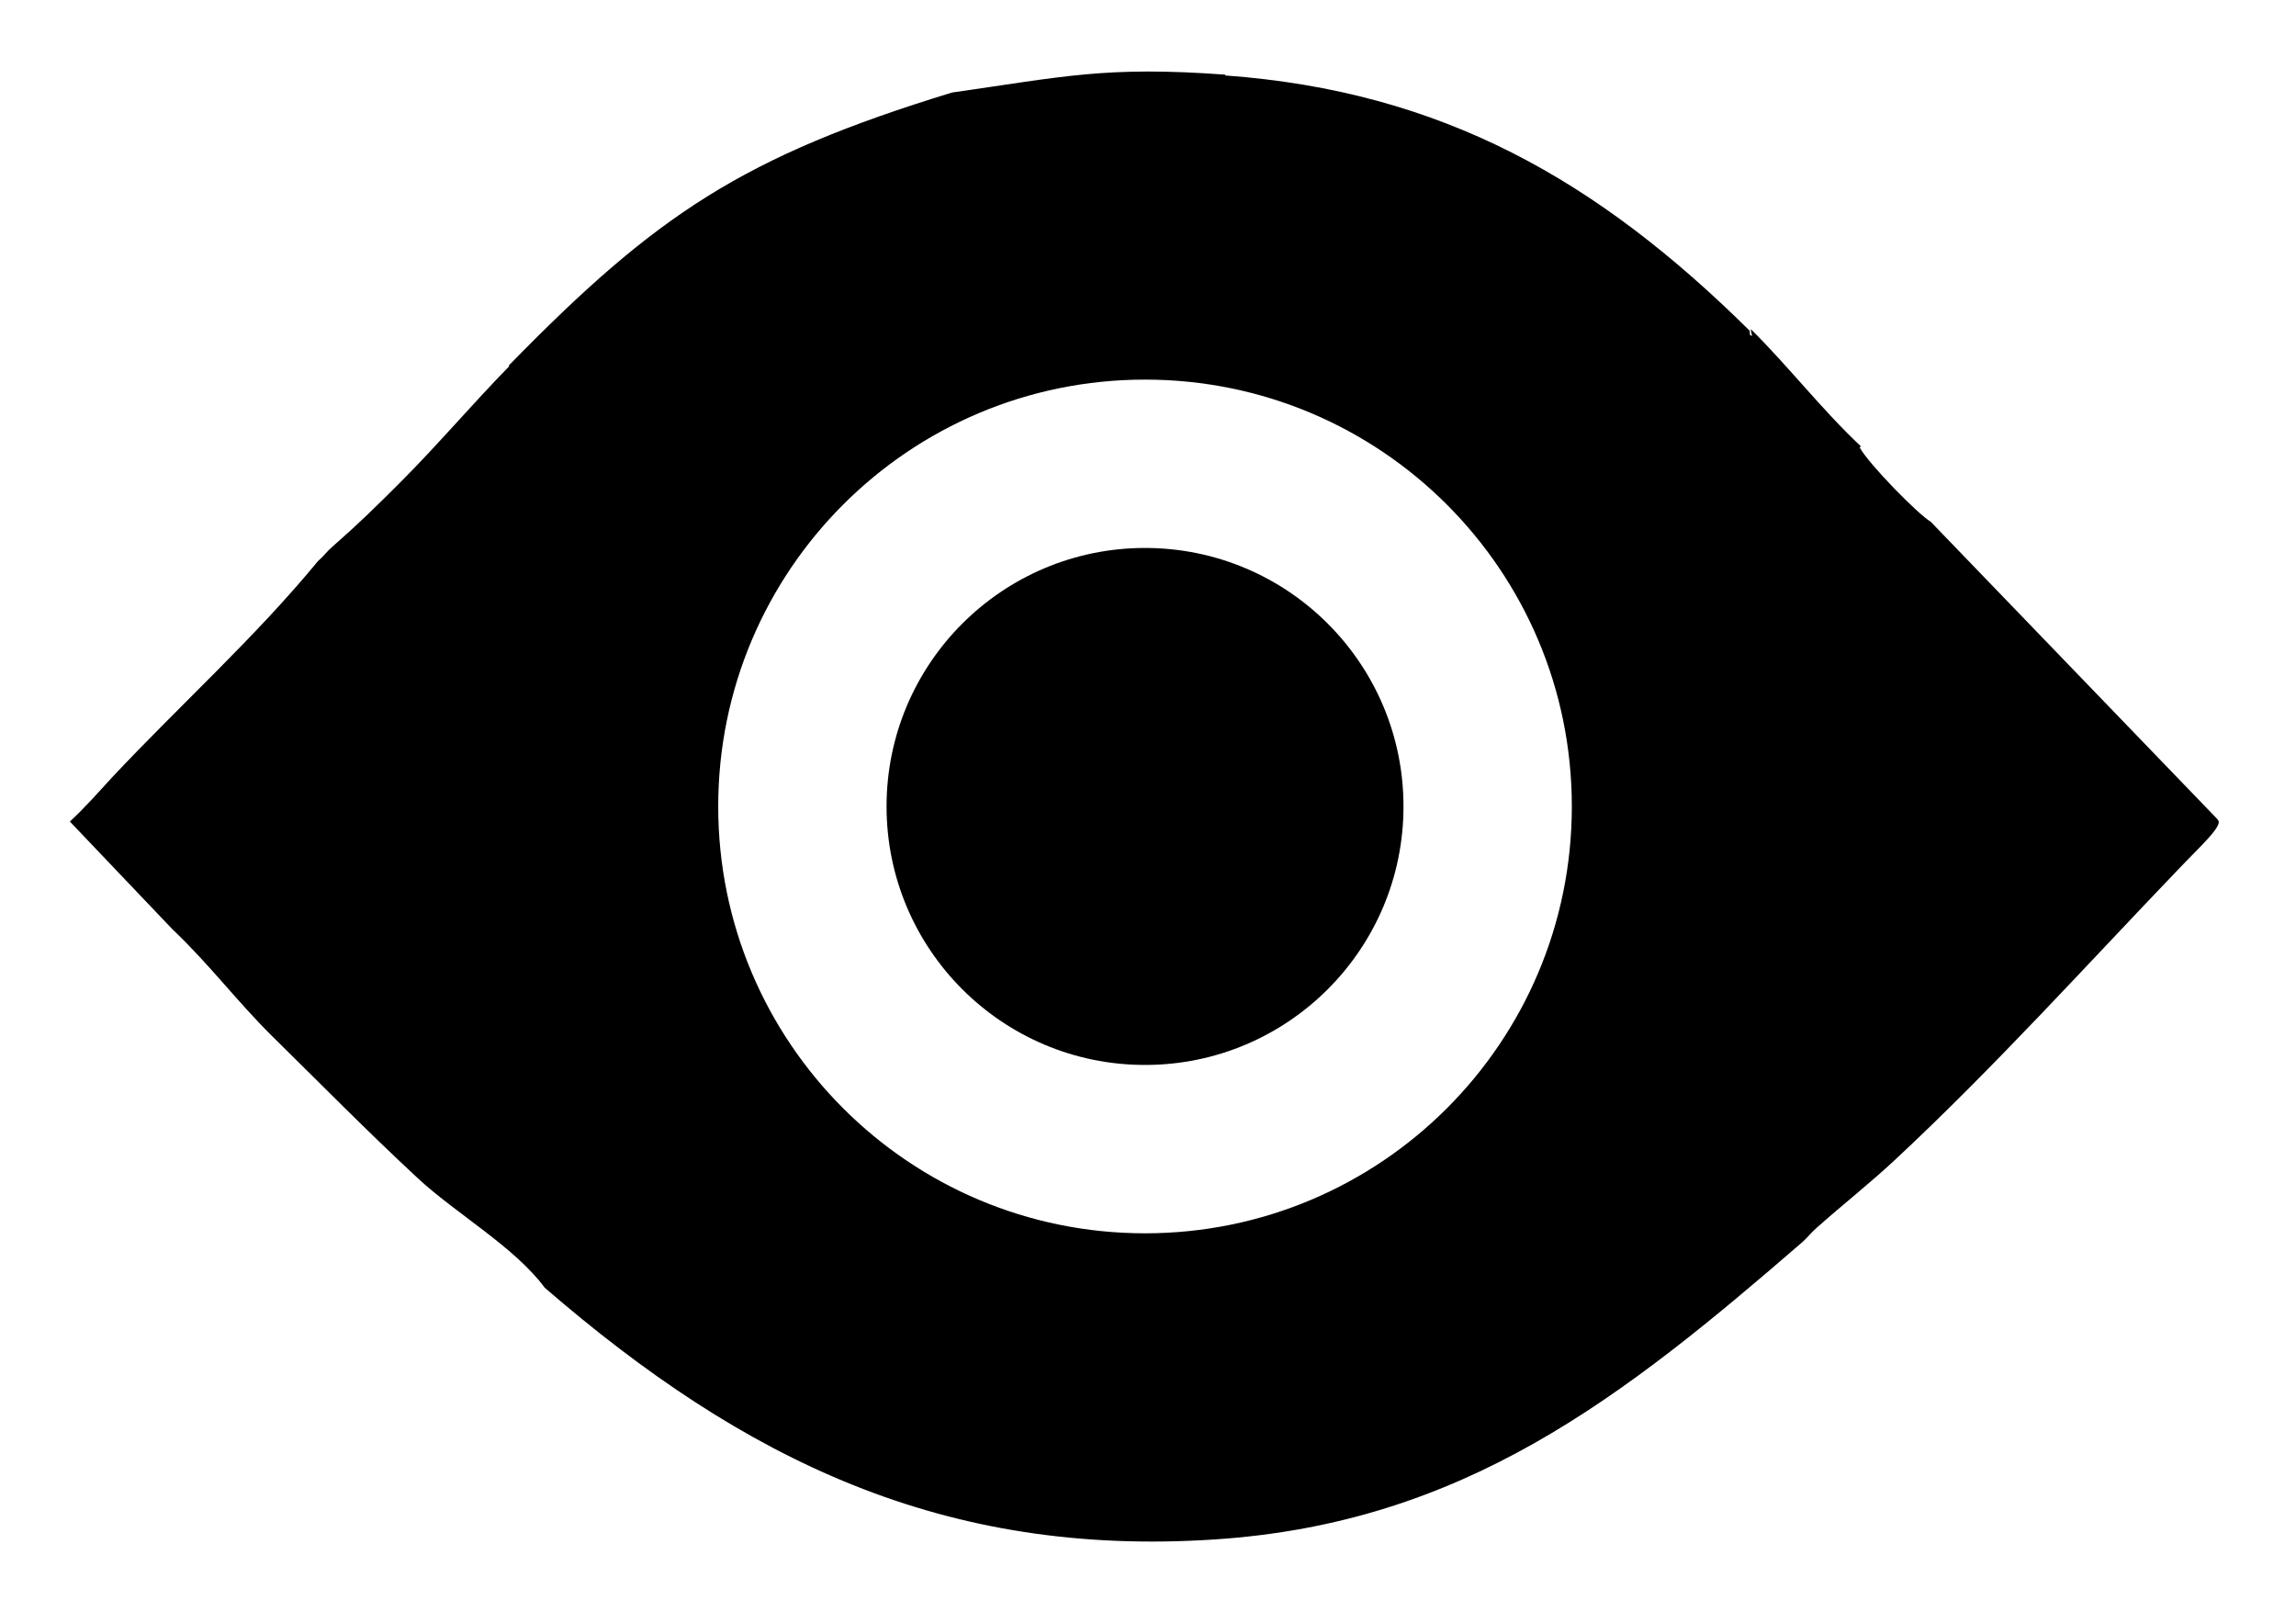 <?xml version="1.0" encoding="UTF-8"?>
<svg id="Layer_1" data-name="Layer 1" xmlns="http://www.w3.org/2000/svg" viewBox="0 0 57.83 40.87">
  <defs>
    <style>
      .cls-1 {
        fill: #000;
        stroke-width: 0px;
      }
    </style>
  </defs>
  <path class="cls-1" d="M32.83,36.09s0,0,0,.01c0,0,0,0,0,0h-.01Z"/>
  <polygon class="cls-1" points="13.56 20.11 13.56 20.11 13.55 20.11 13.56 20.11"/>
  <path class="cls-1" d="M55.86,20.64l-7.23-7.5c-.31-.18-1.55-1.44-1.79-1.87l.03-.03c-.99-.93-1.81-2-2.77-2.95,0,.06.02.11.03.17l-.05-.02s-.01-.07-.01-.11c-3.83-3.79-7.74-6.03-13.21-6.43v-.02c-3.01-.22-4.07.05-6.88.45-5.26,1.61-7.45,3.07-11.16,6.87,0,.01,0,.02,0,.03-.94.96-1.79,1.97-2.75,2.93-.6.6-1.06,1.05-1.7,1.61-.13.11-.22.24-.36.36-1.59,1.93-3.47,3.62-5.18,5.44-.35.38-.69.77-1.07,1.12l2.59,2.72c.9.85,1.63,1.82,2.5,2.68,1.21,1.19,2.42,2.42,3.66,3.57.95.89,2.45,1.74,3.21,2.77,5.03,4.35,10.06,6.79,16.87,6.34,6.28-.41,10.27-3.56,14.82-7.5.12-.11.23-.25.36-.36.64-.57,1.34-1.12,1.96-1.7,2.48-2.31,4.79-4.87,7.14-7.32.54-.57,1.17-1.13.98-1.25ZM28.84,31.06c-5.94,0-10.75-4.81-10.75-10.75s4.81-10.75,10.75-10.75,10.75,4.81,10.75,10.75-4.81,10.75-10.75,10.75Z"/>
  <circle class="cls-1" cx="28.84" cy="20.31" r="6.51"/>
</svg>